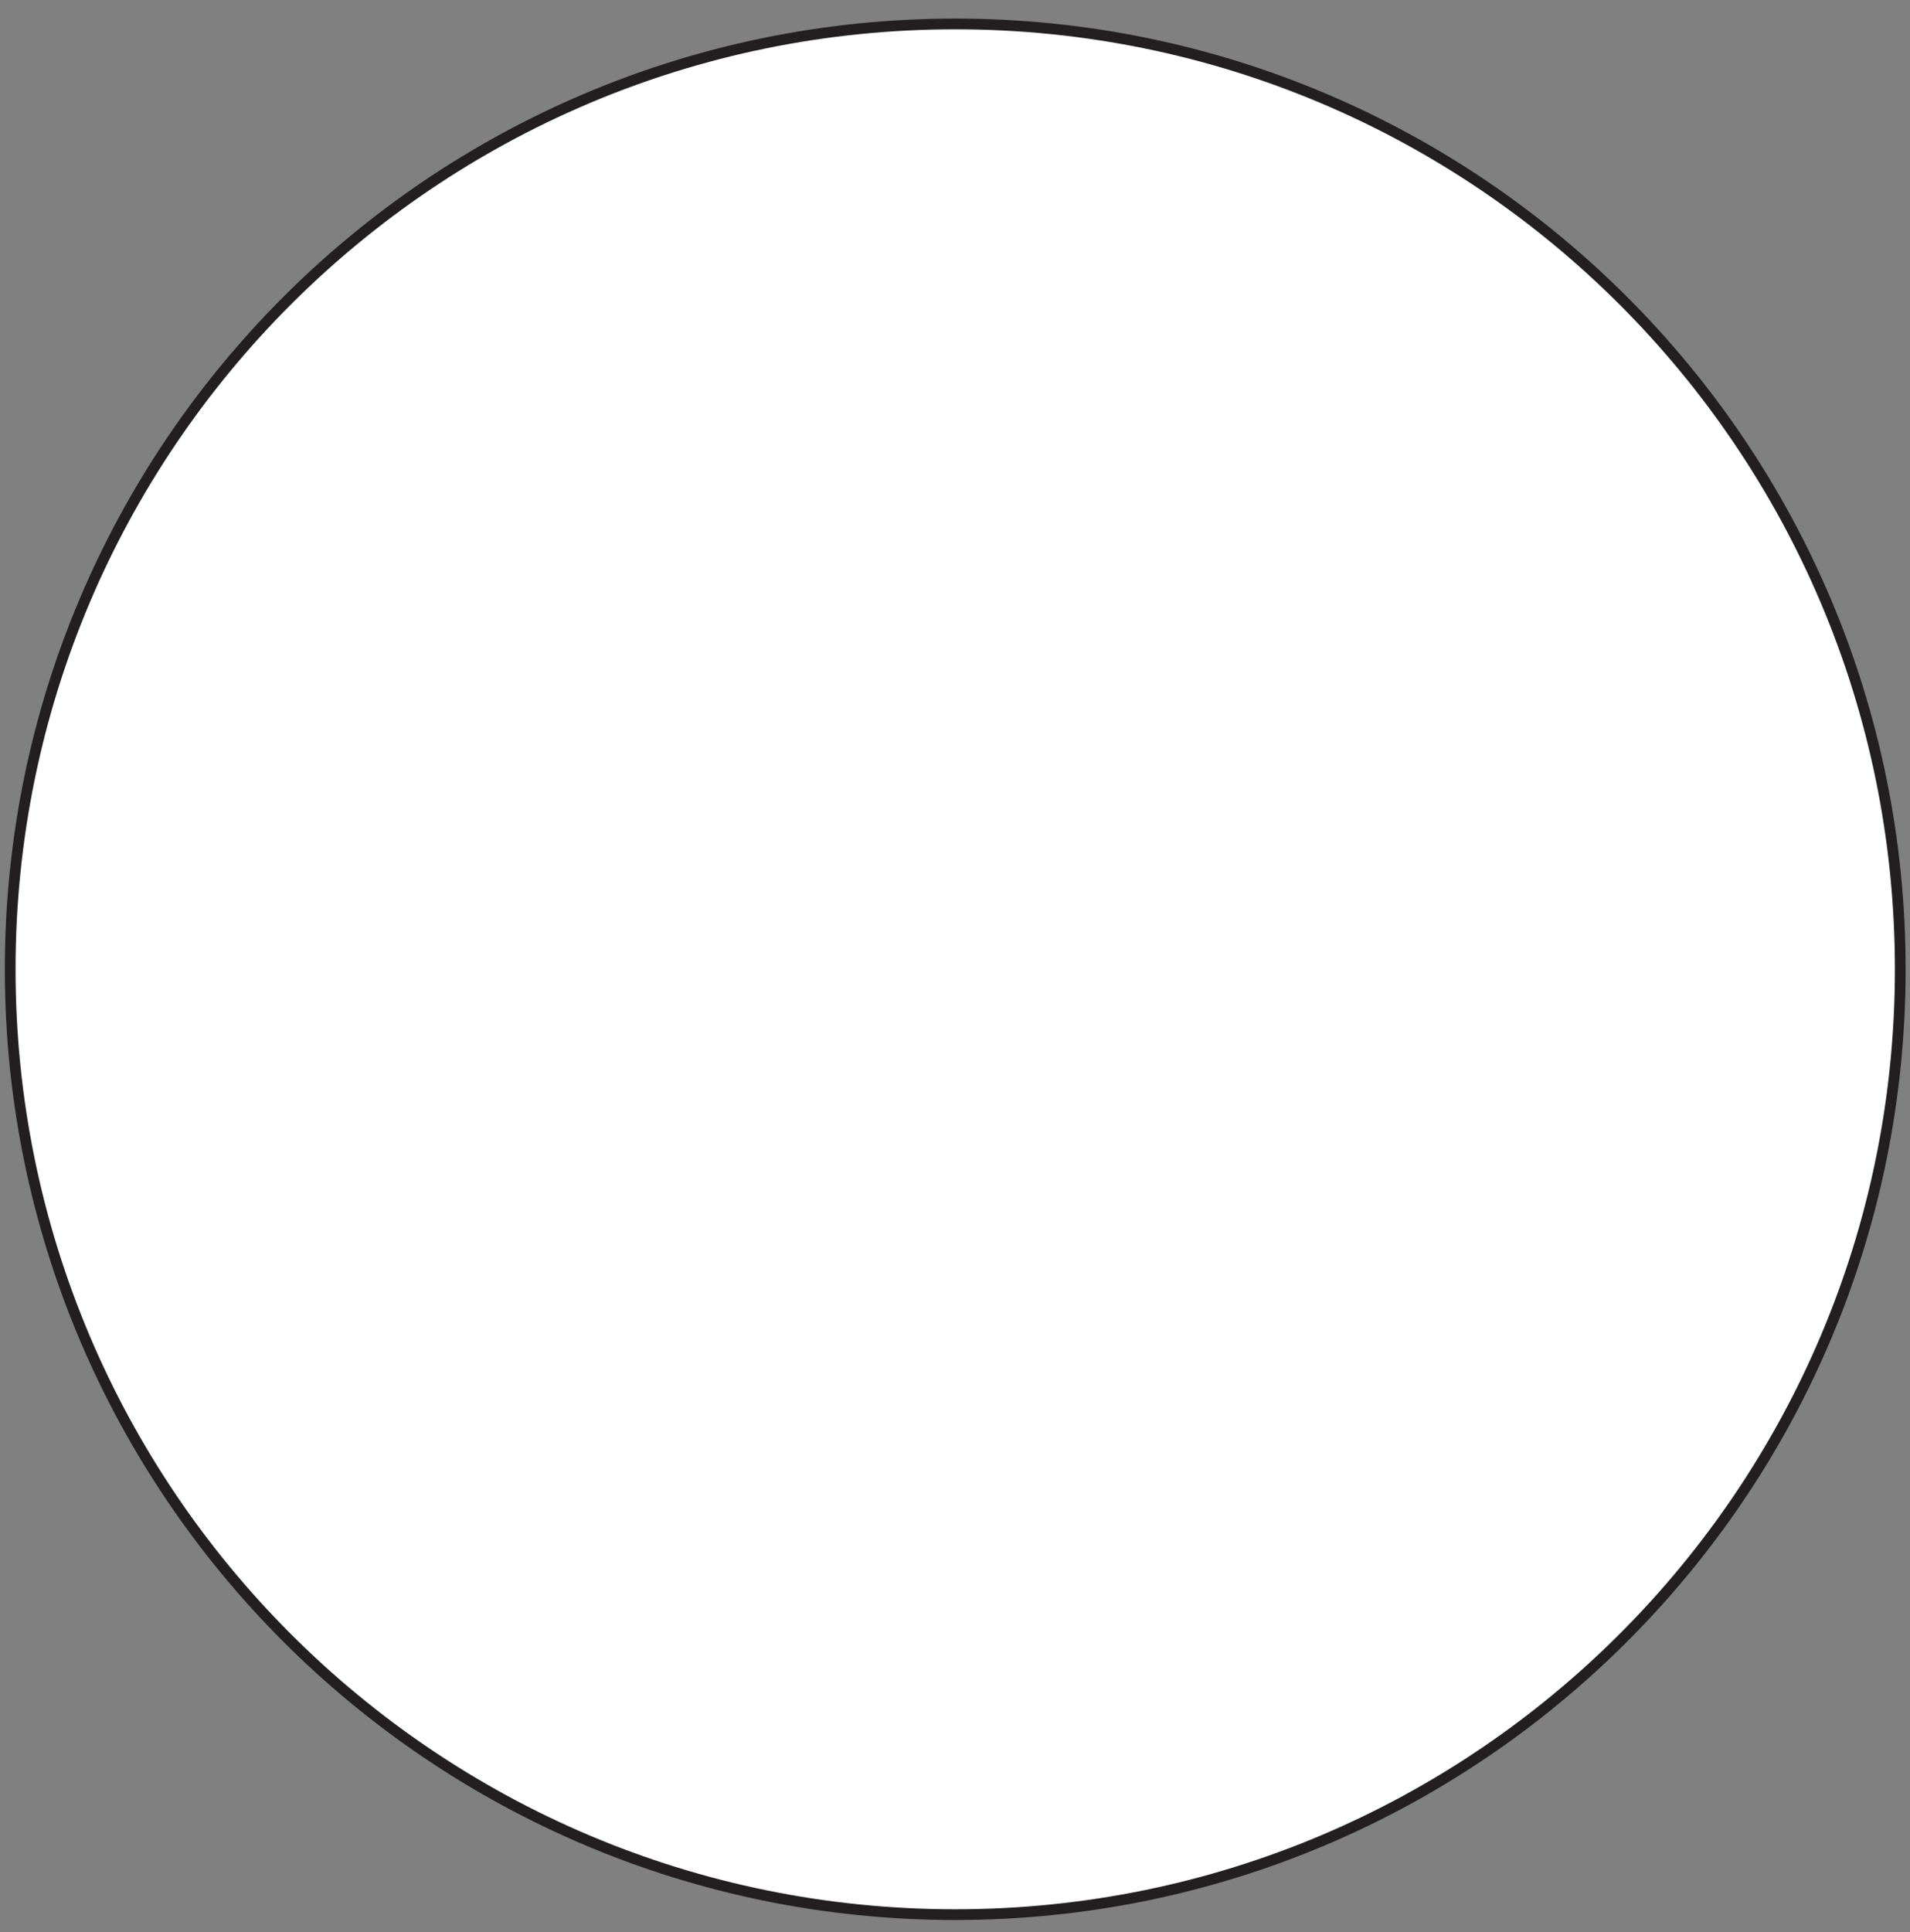 <?xml version="1.0" encoding="utf-8"?>
<!-- Generator: Adobe Illustrator 12.0.0, SVG Export Plug-In . SVG Version: 6.00 Build 51448)  -->
<!DOCTYPE svg PUBLIC "-//W3C//DTD SVG 1.1//EN" "http://www.w3.org/Graphics/SVG/1.1/DTD/svg11.dtd">
<svg  version="1.1" id="Layer_1" xmlns="http://www.w3.org/2000/svg" xmlns:xlink="http://www.w3.org/1999/xlink" width="89" height="90" viewBox="-0.1 -0.741 89 90"
	 overflow="visible" enable-background="new -0.1 -0.741 89 90" xml:space="preserve">
<rect x="-0.1" y="-0.741" width="89" height="90" fill="#808080" stroke="none"/>
<path fill="#FFFFFF" stroke="#231F20" stroke-width="0.5" d="M88.446,44.41c0,24.319-19.717,44.037-44.035,44.037
	c-24.323,0-44.036-19.718-44.036-44.037S20.088,0.375,44.411,0.375C68.729,0.375,88.446,20.091,88.446,44.41z"/>
</svg>
